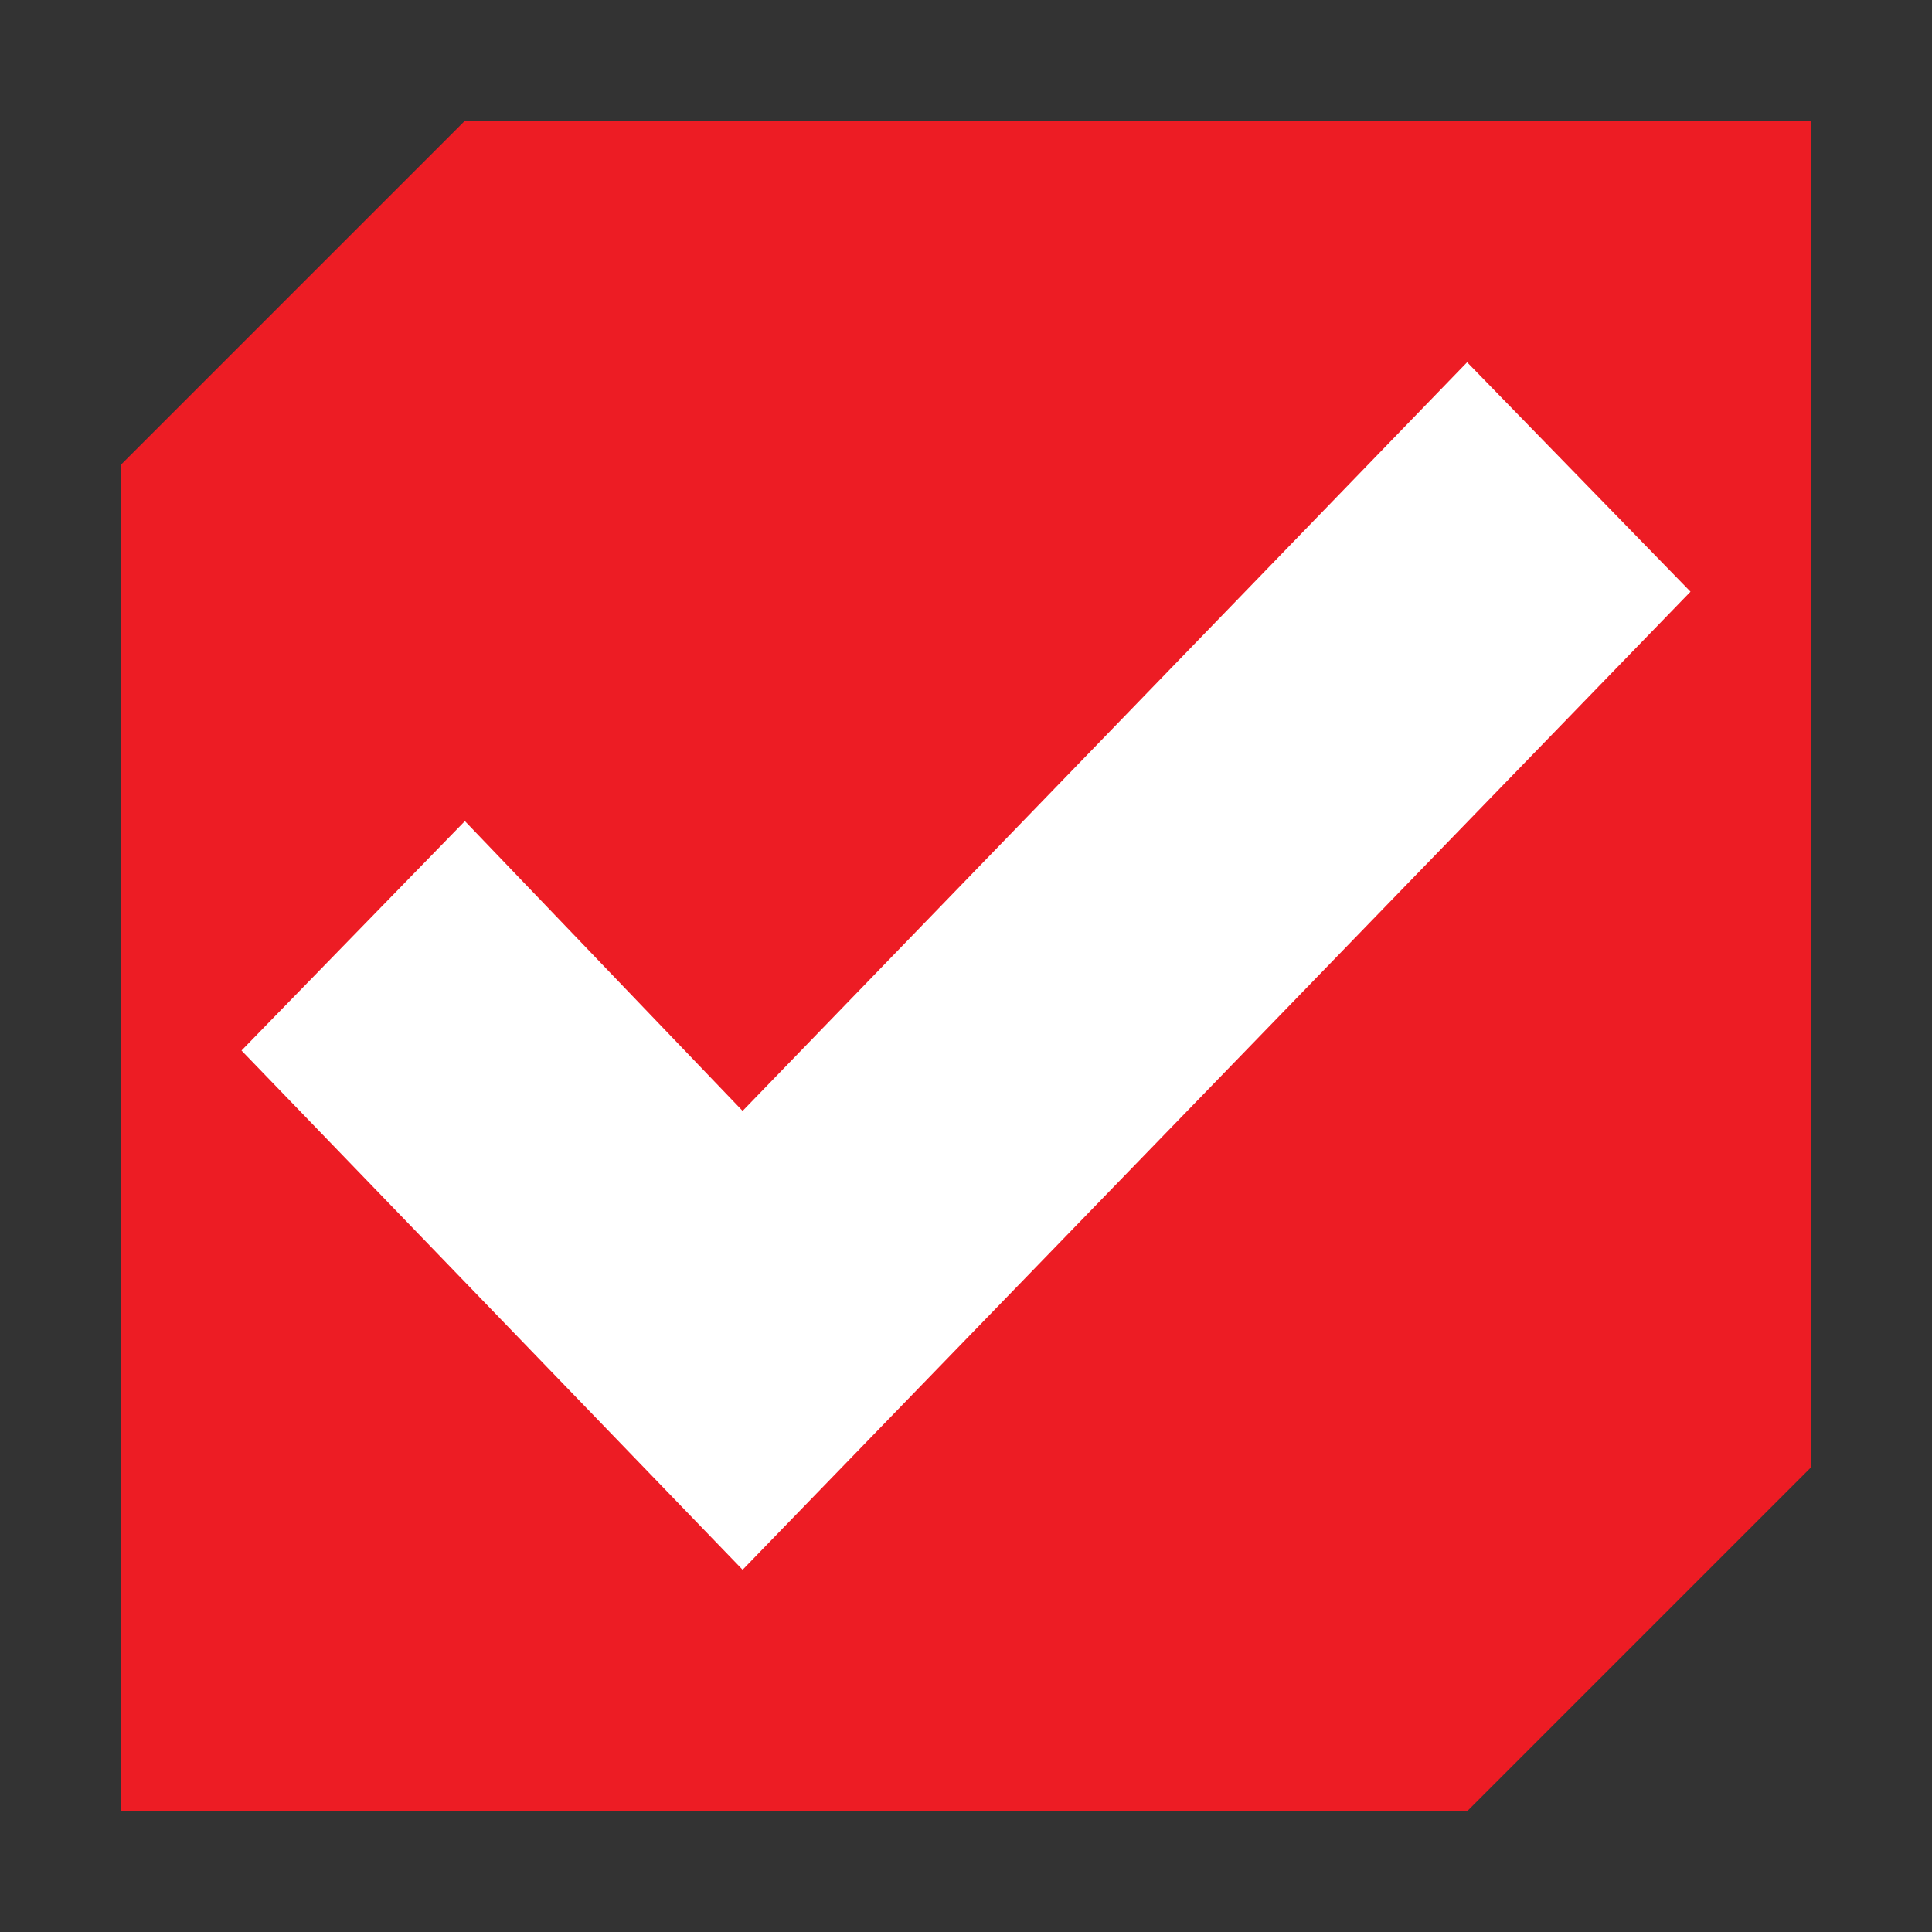 <svg width="32" height="32" fill="none" xmlns="http://www.w3.org/2000/svg"><rect width="100%" height="100%" fill="#333333" stroke="none"/><path d="M2 7.7V30h22.3l5.7-5.7V2H7.7L2 7.7z" fill="#ED1C24"/><path d="M24.3 6l-12 12.4-4.6-4.8L4 17.4l8.3 8.6L28 9.8 24.3 6z" fill="#fff"/></svg>